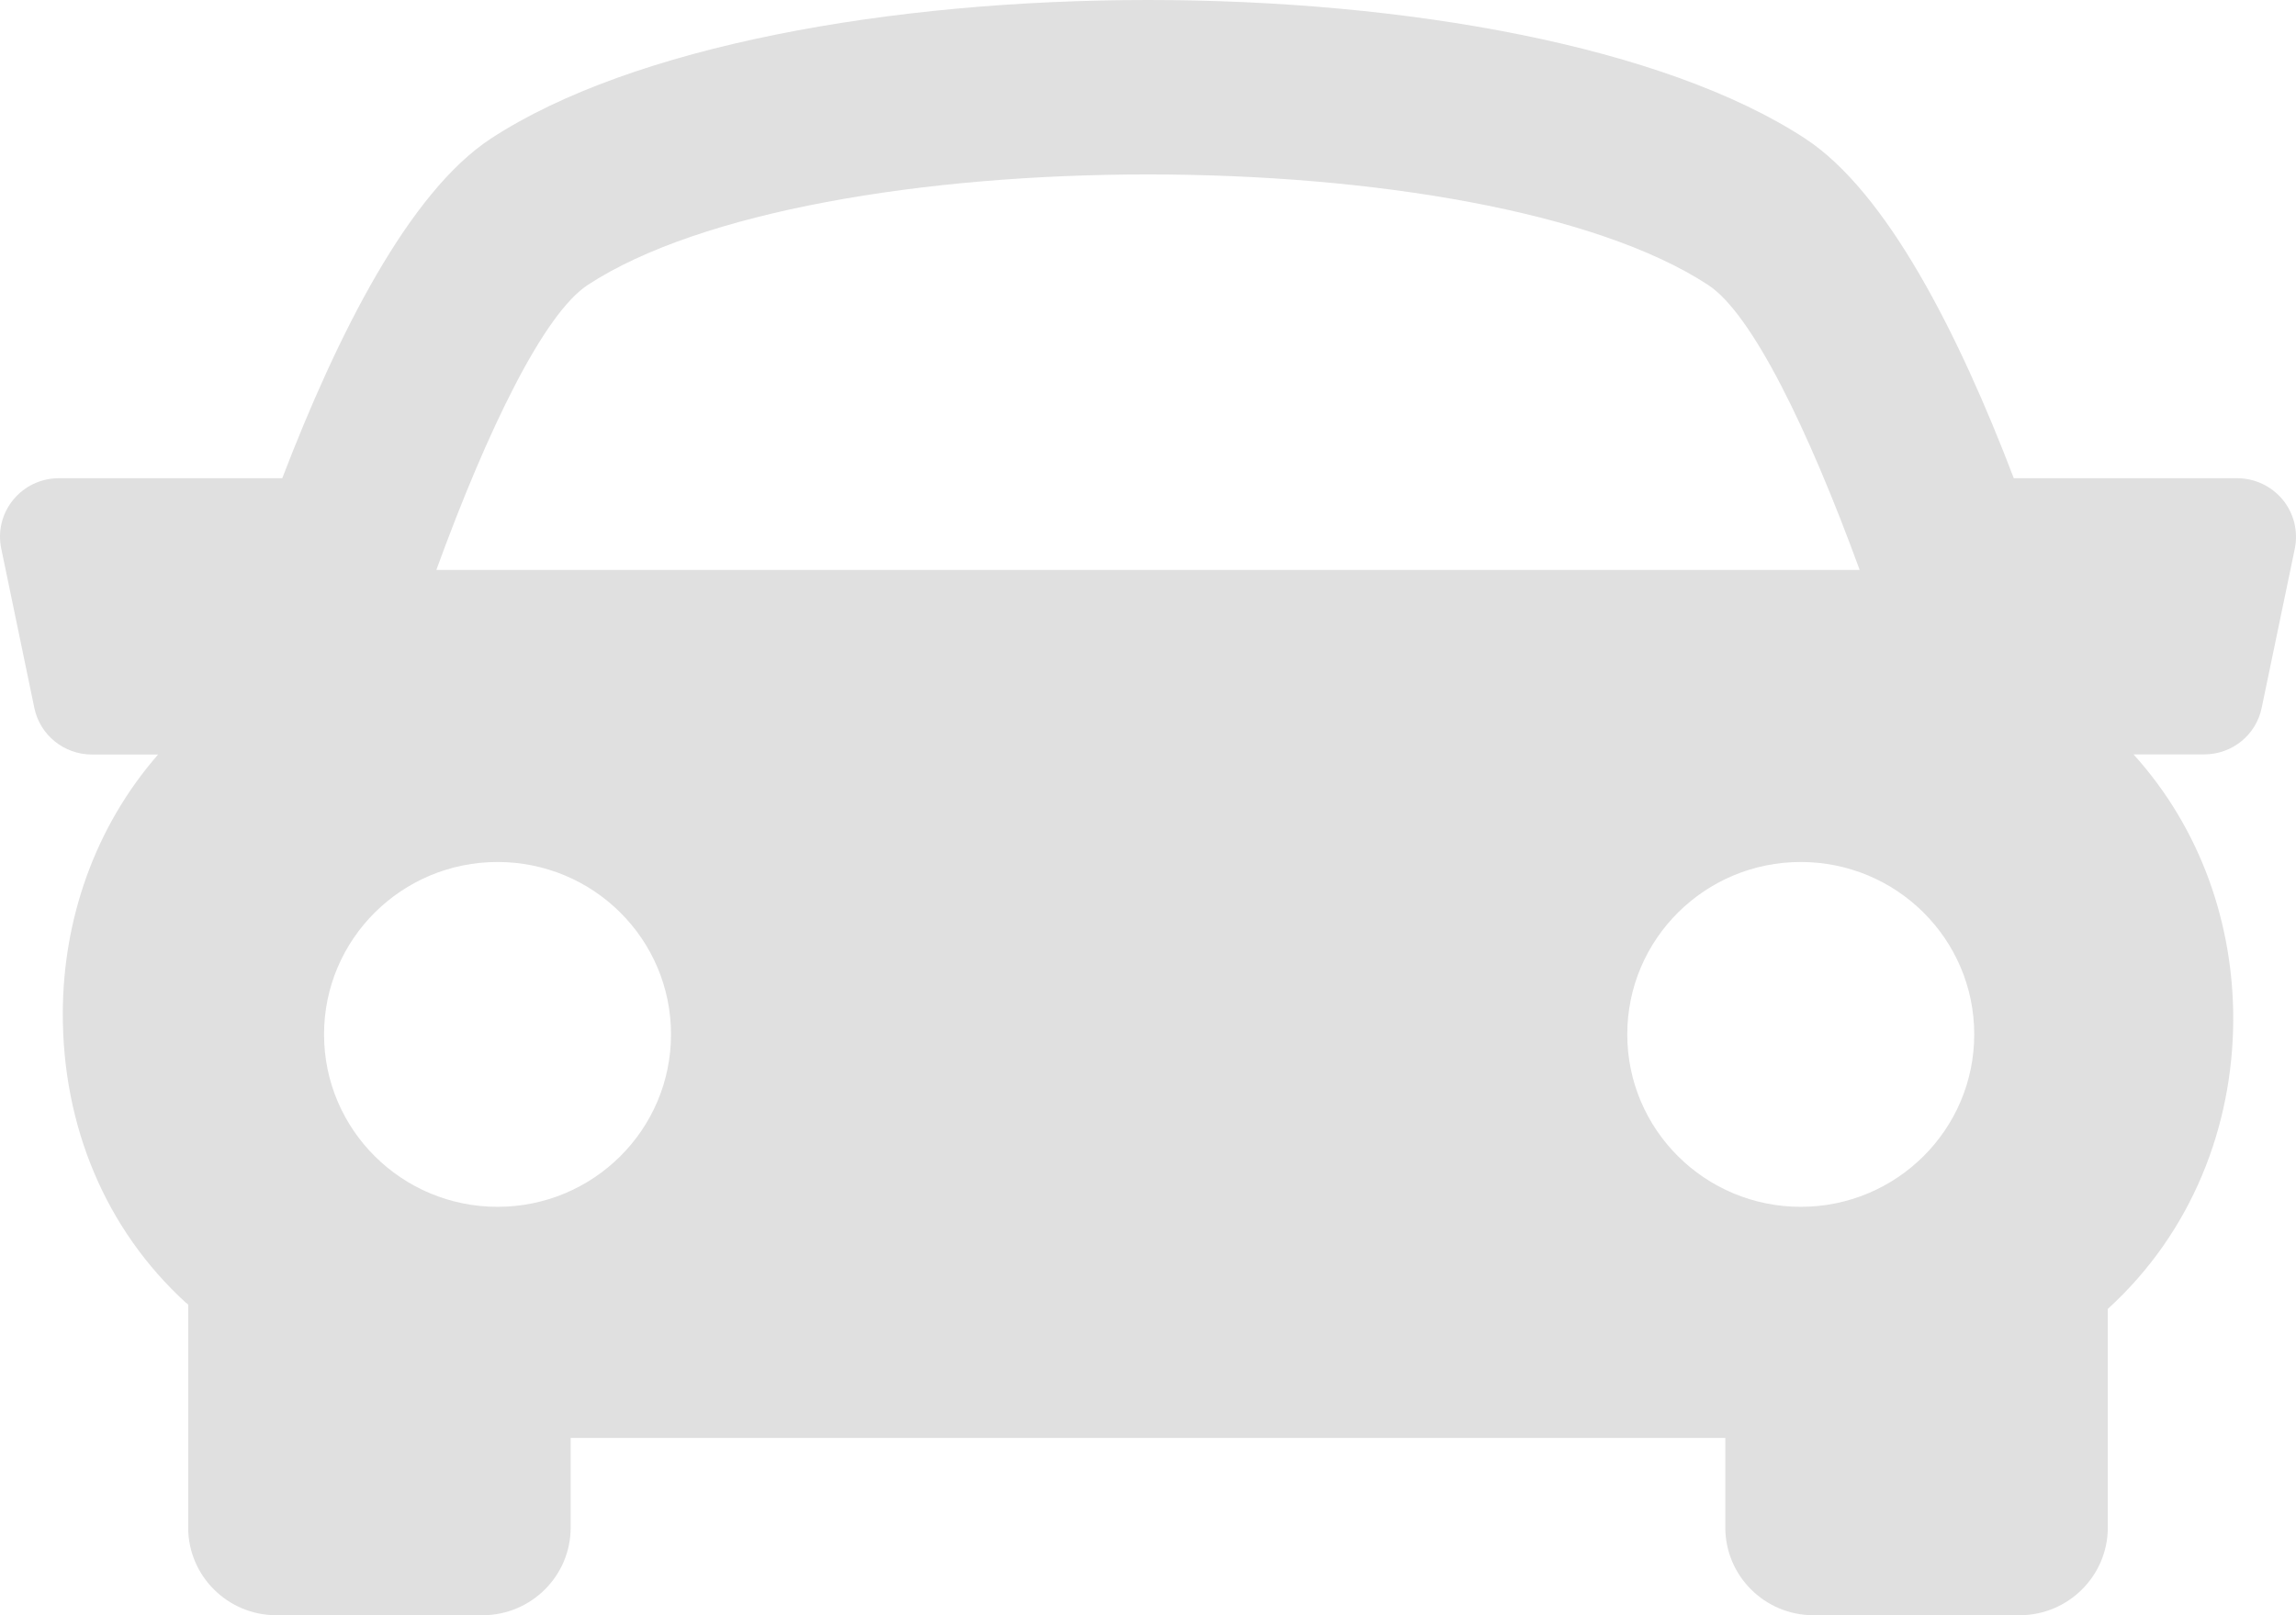 <svg width="135" height="95" viewBox="0 0 135 95" fill="none" xmlns="http://www.w3.org/2000/svg">
<path d="M134.224 29.395C133.564 28.595 132.579 28.127 131.545 28.127H118.407C115.165 19.624 110.941 11.293 106.139 8.148C89.53 -2.716 45.476 -2.716 28.867 8.148C24.062 11.296 19.855 19.638 16.596 28.127H3.457C2.413 28.127 1.432 28.595 0.778 29.395C0.122 30.193 -0.141 31.248 0.073 32.262L2.019 41.638C2.351 43.236 3.768 44.377 5.403 44.377H9.295C5.538 48.687 3.716 54.114 3.692 59.544C3.668 66.253 6.229 72.316 10.913 76.605C10.965 76.65 11.017 76.681 11.065 76.726V89.845C11.065 92.687 13.388 95 16.25 95H28.369C31.231 95 33.554 92.687 33.554 89.845V84.572H101.445V89.845C101.445 92.687 103.768 95 106.63 95H118.749C121.604 95 123.934 92.687 123.934 89.845V76.984C128.905 72.457 131.279 66.229 131.31 60.012C131.331 54.396 129.427 48.77 125.448 44.37H129.599C131.241 44.37 132.658 43.229 132.983 41.627L134.933 32.255C135.133 31.248 134.881 30.2 134.224 29.395ZM34.56 16.758C47.799 8.093 87.201 8.093 100.432 16.758C103.004 18.435 106.312 25.216 109.344 33.52H25.656C28.68 25.22 31.988 18.442 34.56 16.758ZM19.053 60.837C19.053 55.234 23.623 50.698 29.254 50.698C34.892 50.698 39.454 55.234 39.454 60.837C39.454 66.439 34.892 70.979 29.254 70.979C23.623 70.979 19.053 66.439 19.053 60.837ZM105.88 70.979C100.249 70.979 95.68 66.439 95.68 60.837C95.68 55.234 100.249 50.698 105.88 50.698C111.518 50.698 116.081 55.234 116.081 60.837C116.081 66.439 111.511 70.979 105.88 70.979Z" fill="#E0E0E0"/>
</svg>
